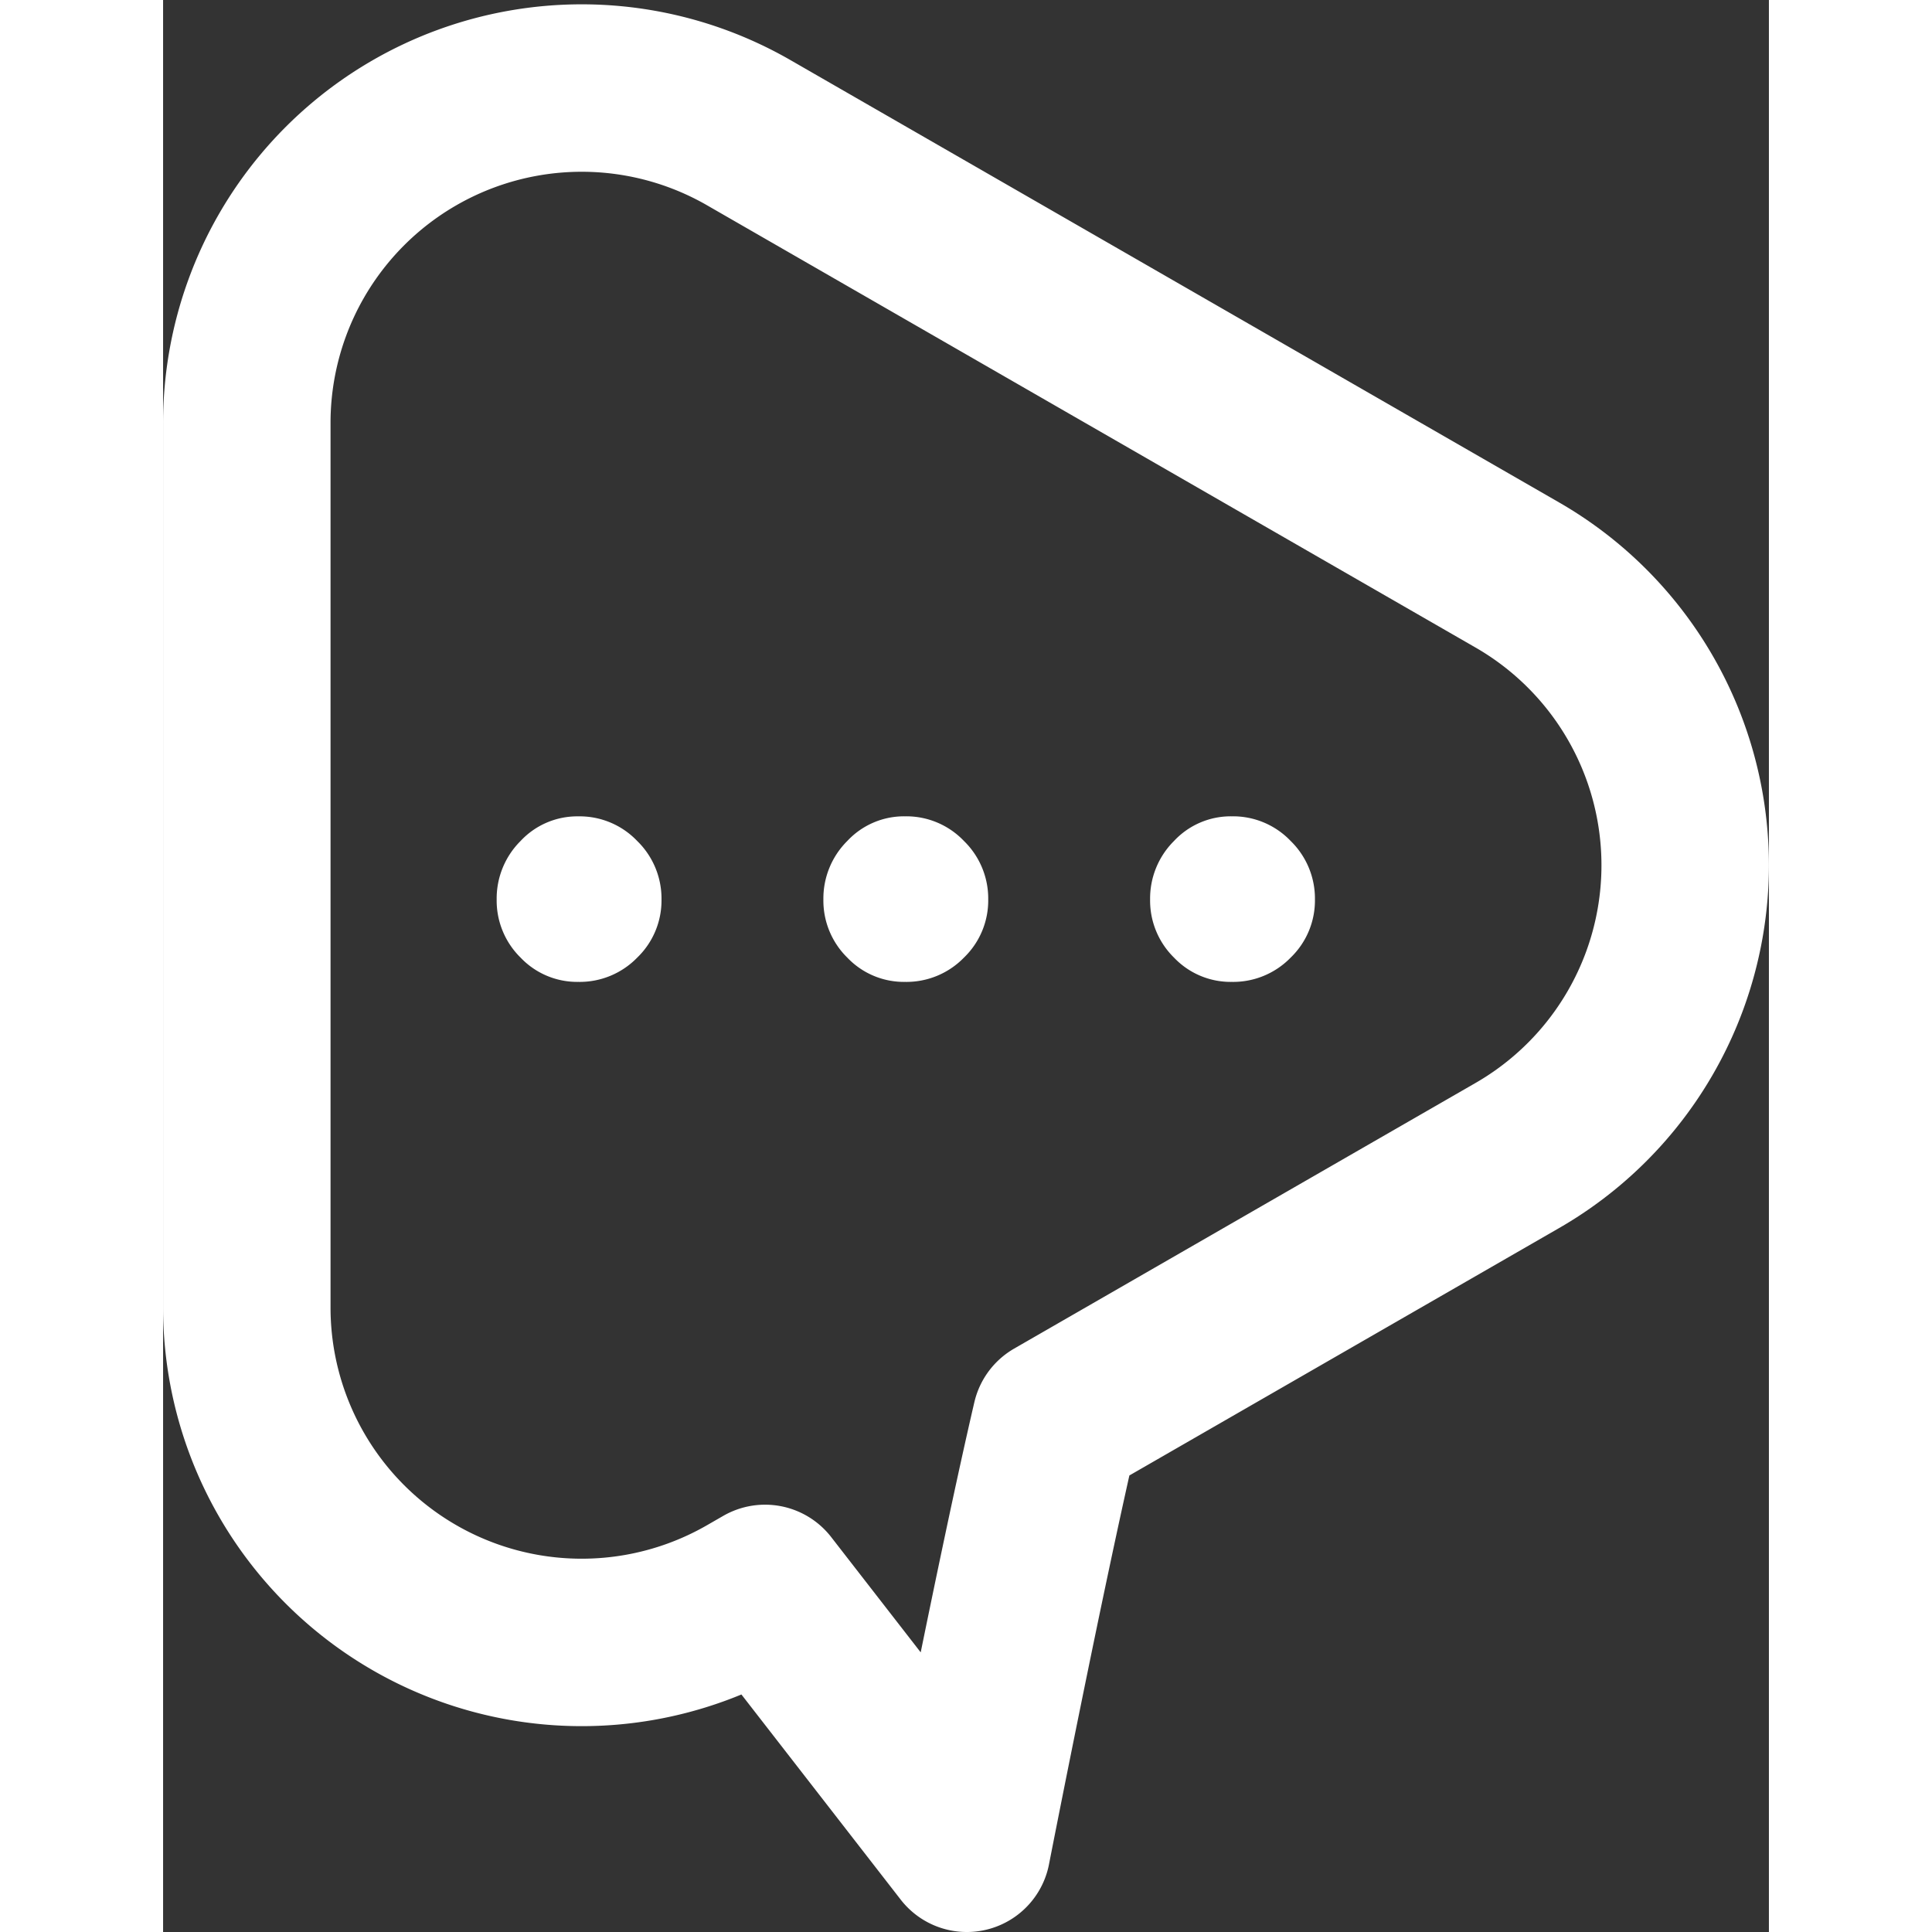 <svg xmlns="http://www.w3.org/2000/svg" width="48" height="48" viewBox="0 0 47.951 57.691">
  <rect x="0" y="0" width="47.951" height="57.691" fill="#333333" stroke="none"/>
  <g id="logo" transform="translate(-378 -536.163)">
    <path id="Union_3" data-name="Union 3" d="M15.475,52.094l-.488.281A10,10,0,0,1,0,43.708V17.293A10,10,0,0,1,14.988,8.625L37.939,21.833a10,10,0,0,1,0,17.334L24.16,47.1C23.124,51.55,21.5,59.854,21.5,59.854Z" transform="translate(380.5 531.5)" fill="none" stroke="#fff" stroke-linecap="round" stroke-linejoin="round" stroke-width="5"/>
    <path id="Path_7" data-name="Path 7" d="M4.9.483A2.332,2.332,0,0,1,3.175-.242a2.387,2.387,0,0,1-.714-1.736,2.423,2.423,0,0,1,.714-1.747A2.315,2.315,0,0,1,4.9-4.46a2.376,2.376,0,0,1,1.758.736,2.4,2.4,0,0,1,.725,1.747A2.368,2.368,0,0,1,6.658-.242,2.394,2.394,0,0,1,4.9.483Zm9.756,0a2.332,2.332,0,0,1-1.725-.725,2.387,2.387,0,0,1-.714-1.736,2.423,2.423,0,0,1,.714-1.747,2.315,2.315,0,0,1,1.725-.736,2.376,2.376,0,0,1,1.758.736,2.4,2.4,0,0,1,.725,1.747,2.368,2.368,0,0,1-.725,1.736A2.394,2.394,0,0,1,14.656.483Zm9.756,0a2.332,2.332,0,0,1-1.725-.725,2.387,2.387,0,0,1-.714-1.736,2.423,2.423,0,0,1,.714-1.747,2.315,2.315,0,0,1,1.725-.736,2.376,2.376,0,0,1,1.758.736,2.4,2.4,0,0,1,.725,1.747,2.368,2.368,0,0,1-.725,1.736A2.394,2.394,0,0,1,24.412.483Z" transform="translate(385.5 565)" fill="#fff"/>
  </g>
</svg>

